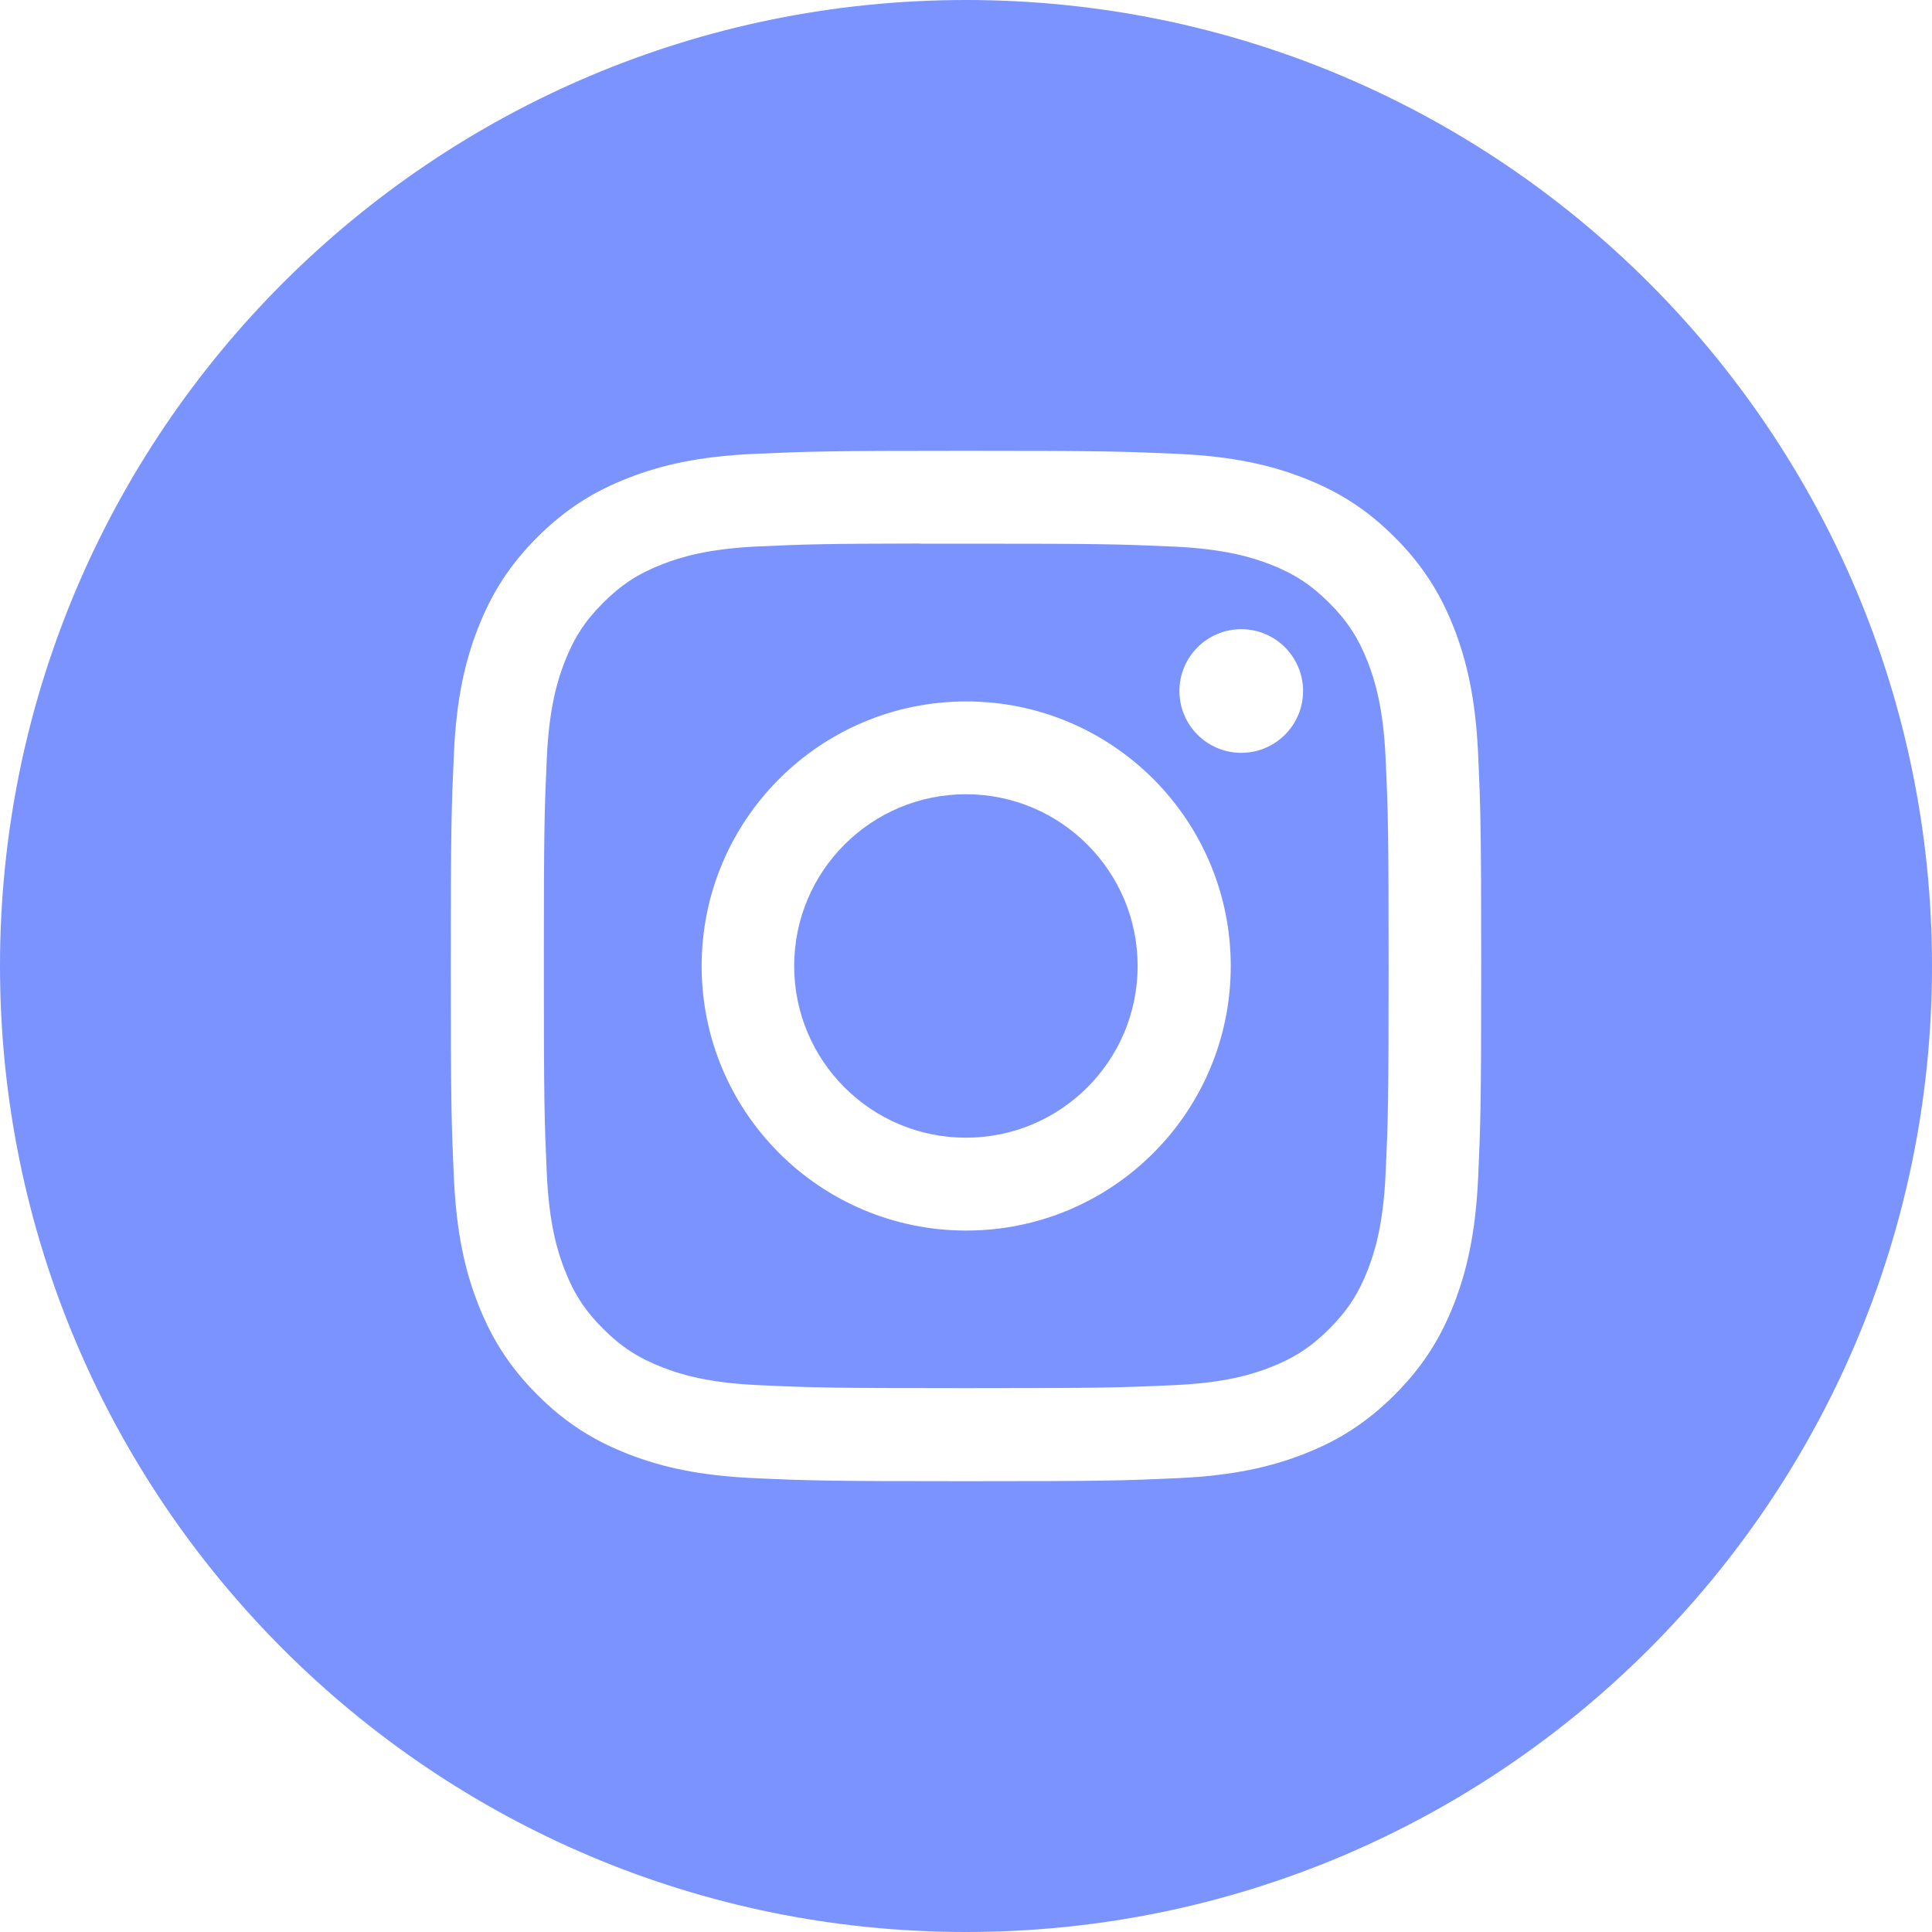 <svg width="30" height="30" viewBox="0 0 30 30" fill="none" xmlns="http://www.w3.org/2000/svg">
<path fill-rule="evenodd" clip-rule="evenodd" d="M15 0C6.716 0 0 6.716 0 15C0 23.284 6.716 30 15 30C23.284 30 30 23.284 30 15C30 6.716 23.284 0 15 0ZM11.702 7.048C12.555 7.01 12.828 7 15.001 7H14.998C17.172 7 17.443 7.01 18.297 7.048C19.148 7.087 19.73 7.222 20.24 7.42C20.767 7.624 21.212 7.897 21.657 8.342C22.102 8.787 22.375 9.233 22.58 9.76C22.777 10.268 22.912 10.85 22.952 11.701C22.99 12.555 23 12.827 23 15C23 17.173 22.99 17.445 22.952 18.298C22.912 19.149 22.777 19.731 22.58 20.24C22.375 20.766 22.102 21.212 21.657 21.657C21.212 22.102 20.767 22.376 20.241 22.58C19.731 22.778 19.149 22.913 18.298 22.952C17.444 22.991 17.173 23 15 23C12.827 23 12.555 22.991 11.701 22.952C10.85 22.913 10.268 22.778 9.759 22.58C9.233 22.376 8.787 22.102 8.343 21.657C7.898 21.212 7.625 20.766 7.42 20.24C7.222 19.731 7.088 19.15 7.048 18.298C7.01 17.445 7 17.173 7 15C7 12.827 7.01 12.555 7.048 11.701C7.087 10.85 7.221 10.268 7.42 9.759C7.625 9.233 7.898 8.787 8.343 8.342C8.788 7.898 9.234 7.624 9.76 7.42C10.269 7.222 10.85 7.087 11.702 7.048Z" fill="#7B93FF"/>
<path fill-rule="evenodd" clip-rule="evenodd" d="M14.286 8.442C14.425 8.442 14.575 8.442 14.737 8.442L15.004 8.442C17.14 8.442 17.393 8.45 18.236 8.488C19.016 8.524 19.44 8.654 19.722 8.763C20.095 8.908 20.361 9.082 20.641 9.362C20.921 9.642 21.094 9.909 21.24 10.282C21.349 10.563 21.48 10.987 21.515 11.767C21.554 12.61 21.562 12.864 21.562 14.998C21.562 17.134 21.554 17.387 21.515 18.23C21.48 19.01 21.349 19.434 21.24 19.715C21.095 20.089 20.921 20.354 20.641 20.634C20.361 20.914 20.095 21.088 19.722 21.233C19.44 21.343 19.016 21.473 18.236 21.508C17.393 21.547 17.14 21.555 15.004 21.555C12.868 21.555 12.614 21.547 11.771 21.508C10.991 21.472 10.568 21.342 10.286 21.232C9.912 21.087 9.646 20.914 9.366 20.634C9.085 20.354 8.912 20.088 8.767 19.715C8.657 19.433 8.527 19.01 8.491 18.23C8.453 17.386 8.445 17.133 8.445 14.996C8.445 12.86 8.453 12.608 8.491 11.765C8.527 10.985 8.657 10.562 8.767 10.28C8.912 9.906 9.085 9.639 9.366 9.36C9.646 9.079 9.912 8.906 10.286 8.761C10.568 8.651 10.991 8.521 11.771 8.485C12.509 8.452 12.795 8.442 14.286 8.44V8.442ZM19.274 9.77C18.744 9.77 18.314 10.2 18.314 10.73C18.314 11.26 18.744 11.69 19.274 11.69C19.804 11.69 20.234 11.26 20.234 10.73C20.234 10.2 19.804 9.77 19.274 9.77ZM10.895 15C10.895 12.732 12.735 10.892 15.004 10.892C17.272 10.892 19.111 12.732 19.111 15C19.111 17.269 17.273 19.108 15.004 19.108C12.735 19.108 10.895 17.269 10.895 15Z" fill="#7B93FF"/>
<path d="M14.999 12.333C16.471 12.333 17.665 13.527 17.665 15C17.665 16.472 16.471 17.666 14.999 17.666C13.526 17.666 12.332 16.472 12.332 15C12.332 13.527 13.526 12.333 14.999 12.333Z" fill="#7B93FF"/>
</svg>
